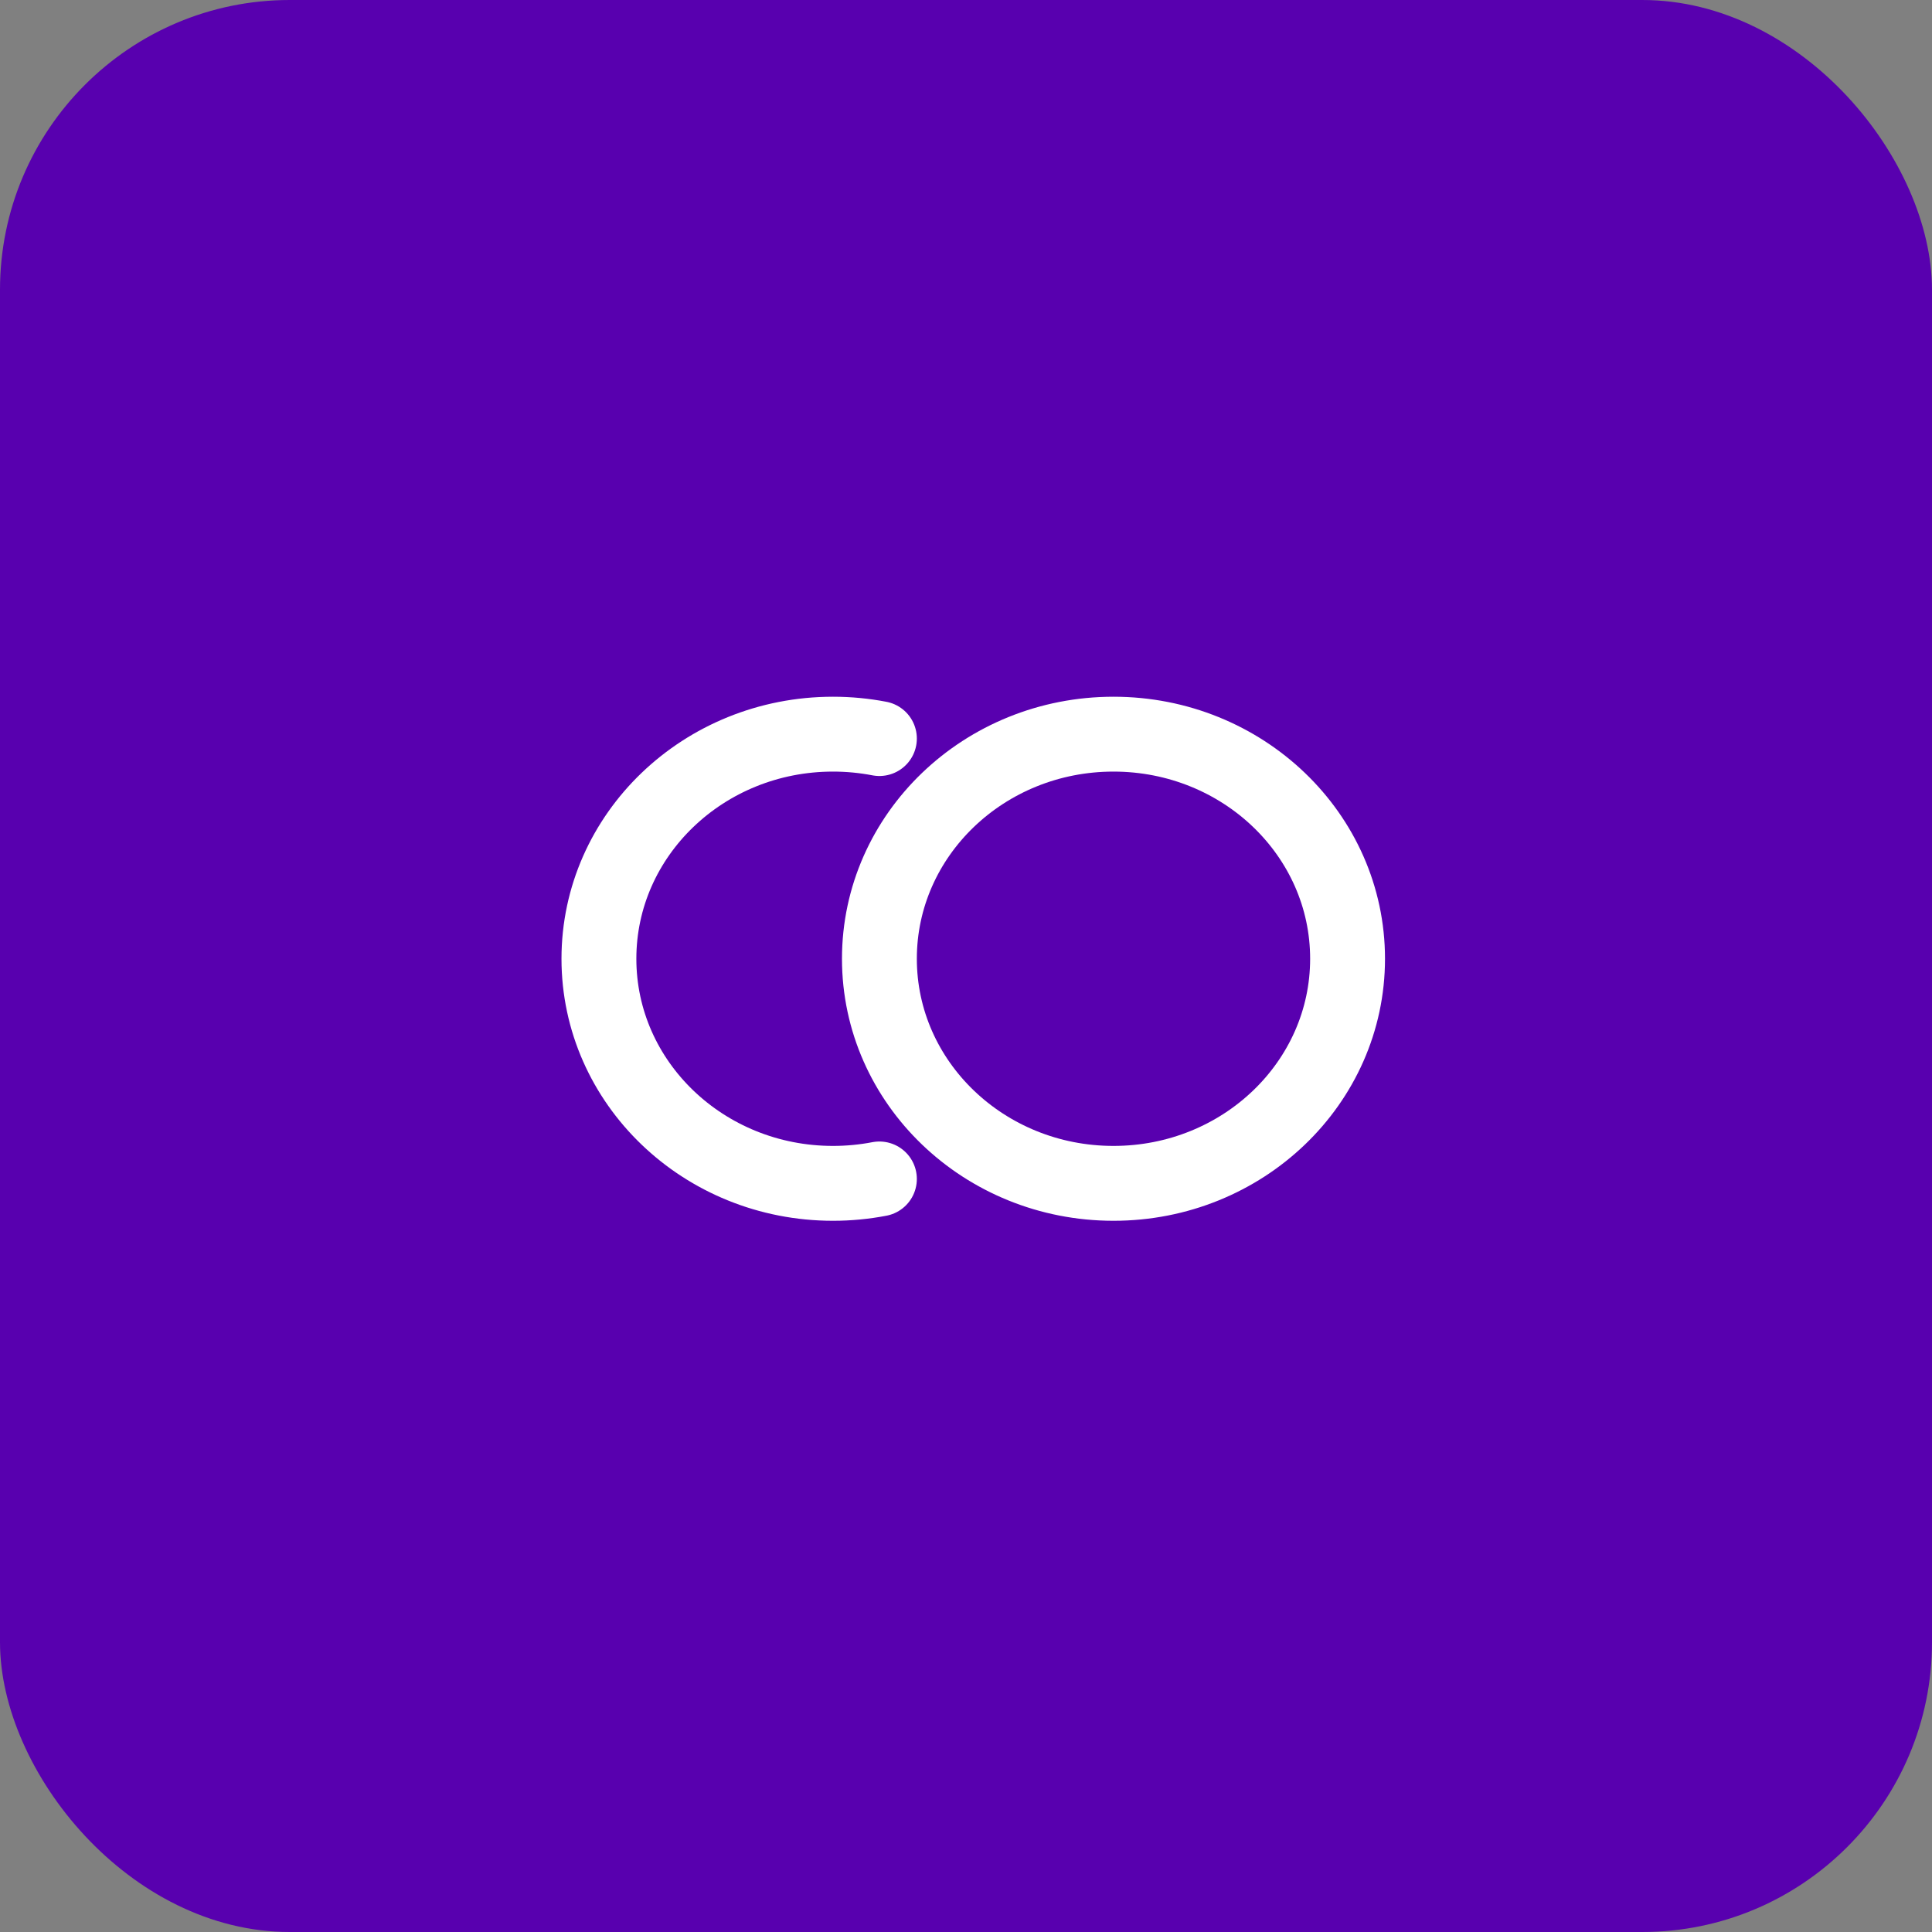 <svg width="100" height="100" viewBox="0 0 100 100" fill="none" xmlns="http://www.w3.org/2000/svg">
<rect x="0" y="0" width="100" height="100" fill="#808080" stroke="none"/>
<g id="Group">
<rect id="Rectangle" width="100" height="100" rx="15" fill="#5800AF"/>
<path id="Icon" d="M45.518 61.022C44.742 61.171 43.938 61.25 43.116 61.25C36.424 61.25 31 56.045 31 49.625C31 43.205 36.424 38 43.116 38C43.938 38 44.742 38.079 45.518 38.228M69.75 49.625C69.75 56.045 64.326 61.25 57.634 61.25C50.943 61.25 45.518 56.045 45.518 49.625C45.518 43.205 50.943 38 57.634 38C64.326 38 69.75 43.205 69.75 49.625Z" stroke="white" stroke-width="3.875" stroke-linecap="round"/>
</g>
</svg>
